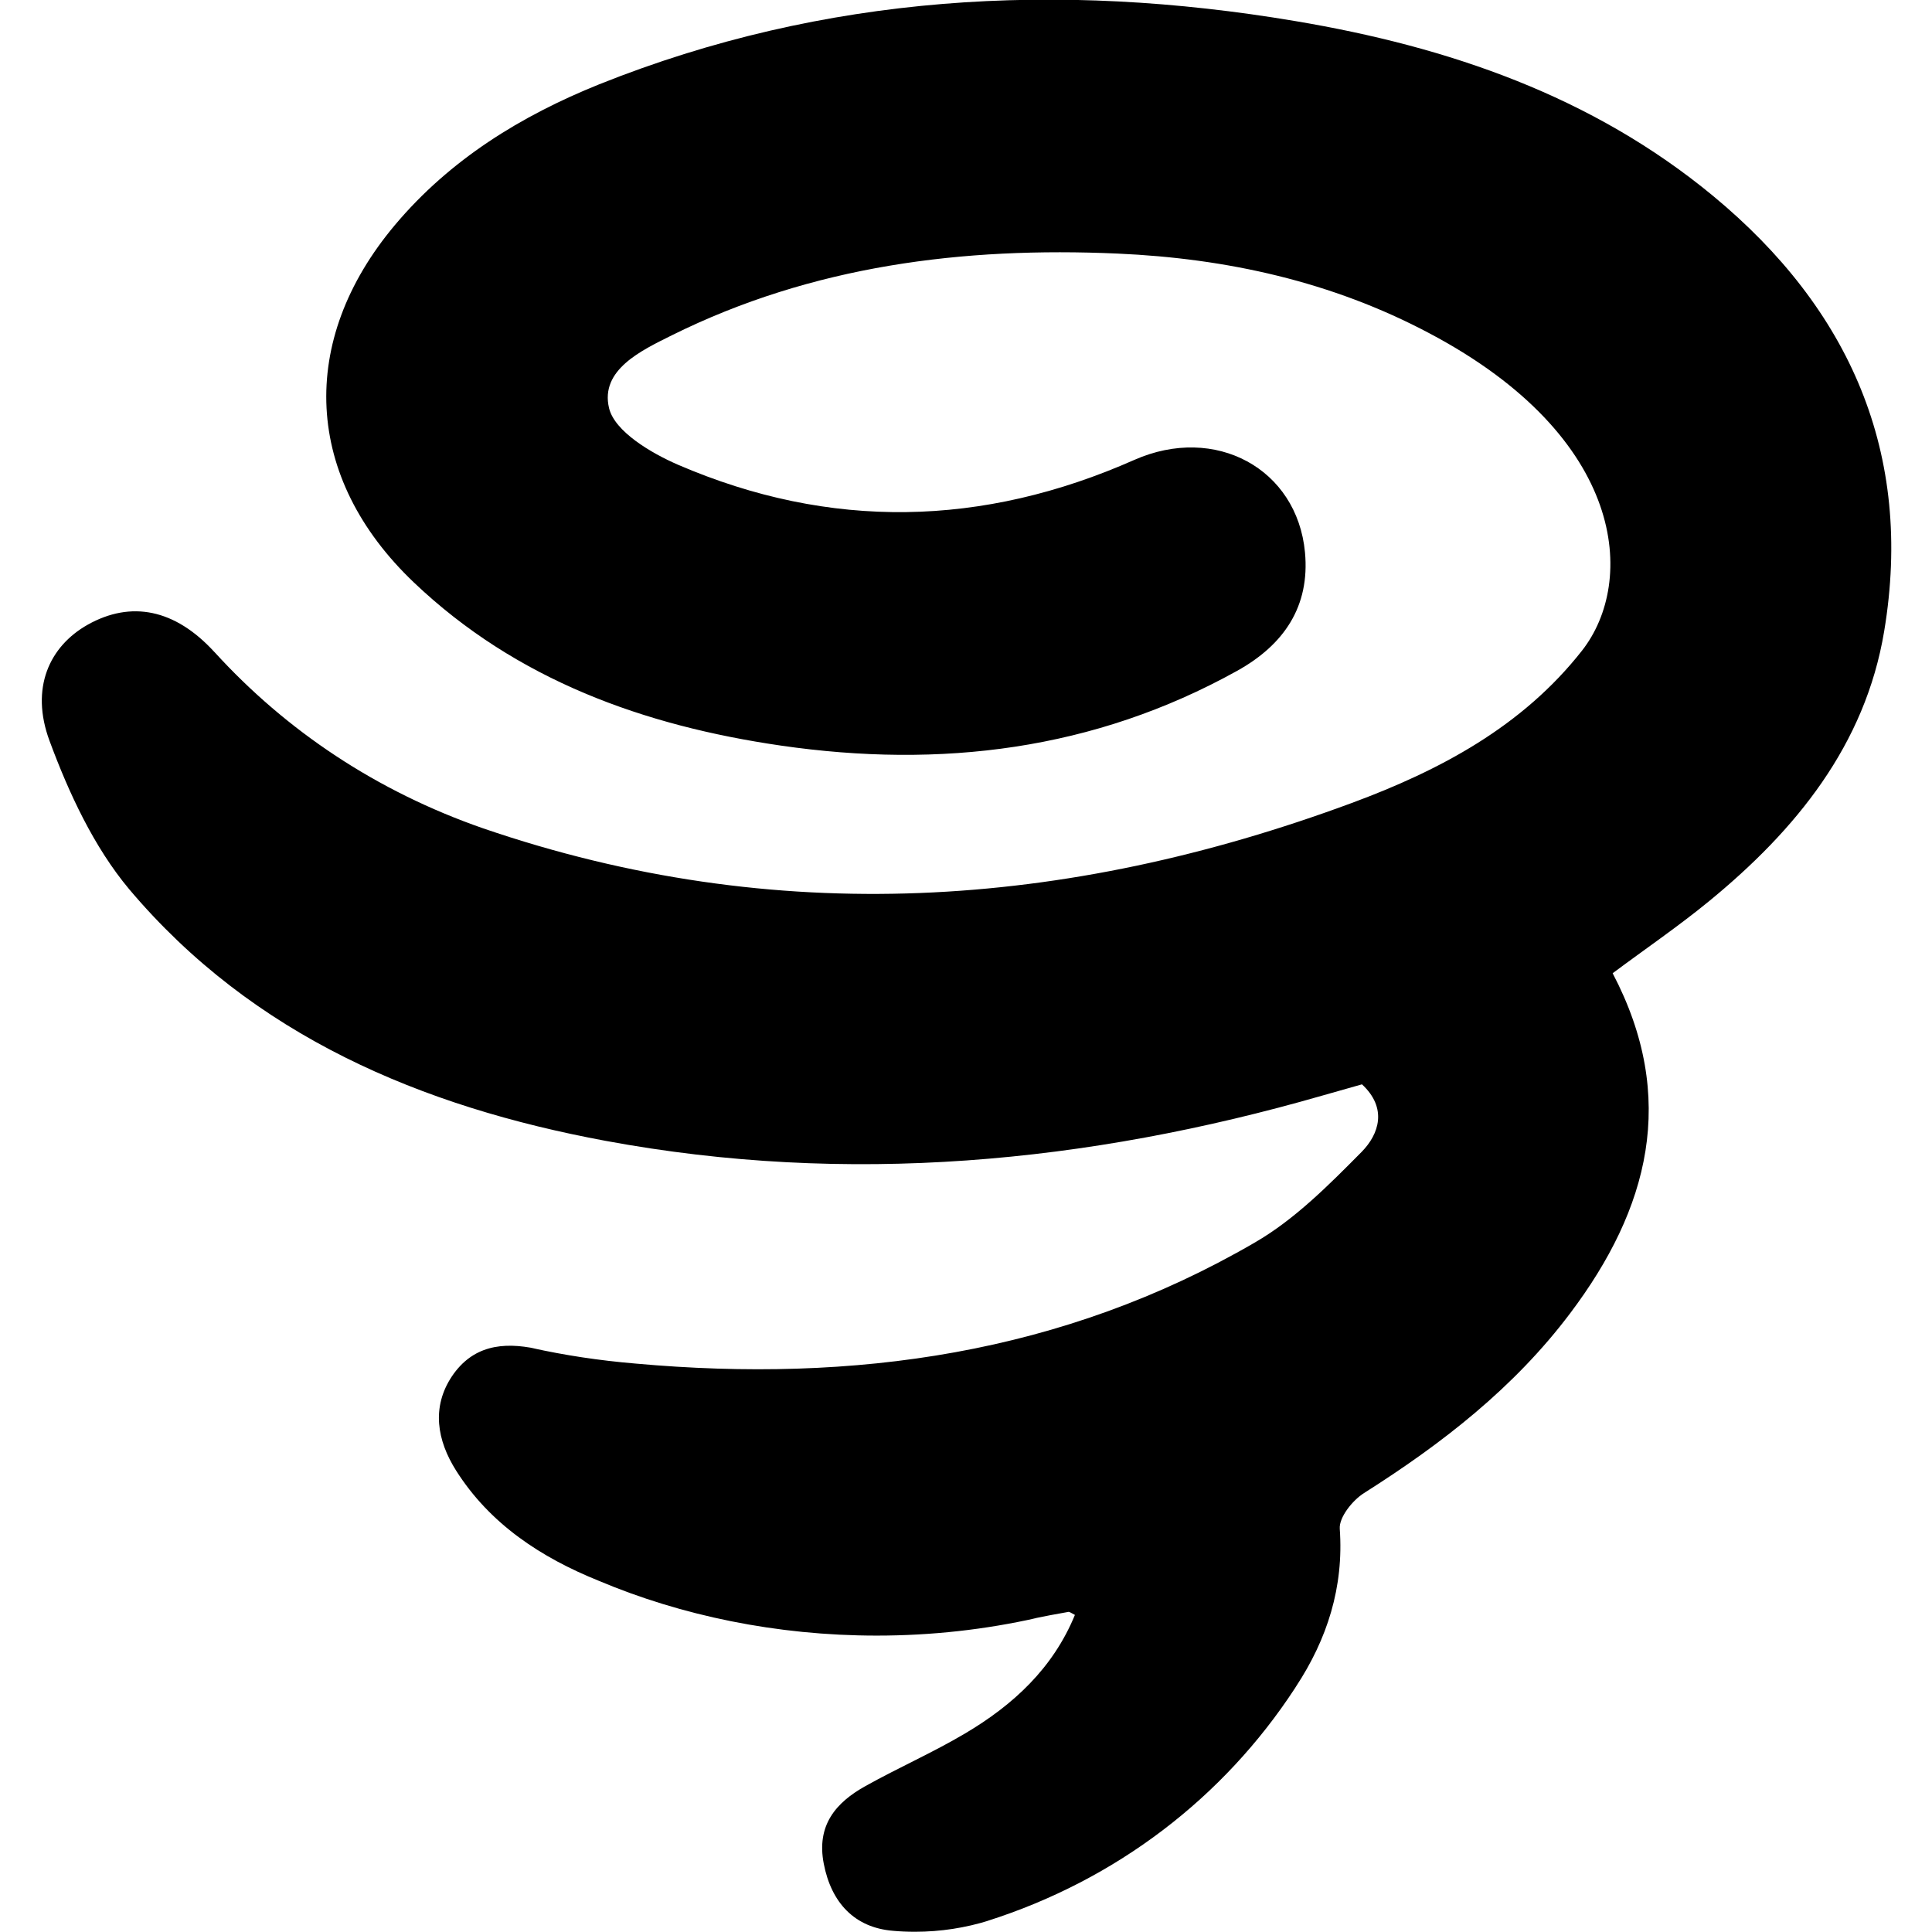 <!-- Generated by IcoMoon.io -->
<svg version="1.1" xmlns="http://www.w3.org/2000/svg" width="24" height="24" viewBox="0 0 24 24">
<title>tornado</title>
<path d="M16.919 13.47c0.319 0.296 0.212 0.619-0.004 0.839-0.408 0.412-0.832 0.84-1.327 1.126-2.383 1.386-4.982 1.748-7.69 1.504-0.464-0.039-0.883-0.104-1.292-0.194l0.065 0.012c-0.433-0.094-0.801-0.037-1.055 0.337-0.26 0.388-0.185 0.801 0.048 1.171 0.422 0.669 1.062 1.085 1.774 1.372 1.021 0.431 2.207 0.681 3.452 0.681 0.684 0 1.35-0.075 1.99-0.219l-0.061 0.011c0.151-0.032 0.303-0.060 0.456-0.087 0.014 0 0.031 0.014 0.078 0.038-0.272 0.663-0.768 1.12-1.365 1.473-0.4 0.237-0.828 0.425-1.235 0.652-0.373 0.207-0.612 0.49-0.52 0.965 0.094 0.489 0.386 0.795 0.859 0.834 0.082 0.008 0.178 0.012 0.275 0.012 0.319 0 0.627-0.049 0.916-0.139l-0.022 0.006c1.614-0.512 2.941-1.54 3.822-2.887l0.017-0.027c0.386-0.587 0.595-1.233 0.543-1.959-0.010-0.143 0.159-0.354 0.302-0.444 0.97-0.614 1.865-1.309 2.561-2.234 0.975-1.294 1.341-2.673 0.527-4.223 0.405-0.302 0.814-0.581 1.195-0.893 1.081-0.885 1.943-1.942 2.178-3.356 0.368-2.207-0.429-4.004-2.124-5.406-1.504-1.244-3.292-1.854-5.19-2.173-2.946-0.496-5.848-0.335-8.65 0.786-0.97 0.391-1.851 0.933-2.535 1.746-1.213 1.443-1.133 3.141 0.235 4.442 1.275 1.213 2.859 1.779 4.559 2.026 1.981 0.287 3.888 0.059 5.666-0.928 0.582-0.323 0.907-0.8 0.844-1.473-0.098-1.040-1.115-1.592-2.12-1.148-1.884 0.834-3.778 0.875-5.669 0.060-0.336-0.146-0.786-0.413-0.856-0.703-0.114-0.477 0.403-0.717 0.78-0.905 1.745-0.866 3.617-1.1 5.537-1.015 1.356 0.060 2.663 0.347 3.875 0.991 2.449 1.295 2.568 3.084 1.893 3.943-0.741 0.943-1.765 1.486-2.859 1.891-3.558 1.317-7.158 1.56-10.79 0.315-1.324-0.46-2.446-1.213-3.333-2.185l-0.006-0.006c-0.49-0.535-1.035-0.64-1.573-0.339-0.477 0.269-0.717 0.788-0.475 1.442s0.552 1.32 0.989 1.843c1.54 1.826 3.635 2.703 5.919 3.127 3.008 0.557 5.978 0.28 8.906-0.563z"></path>
</svg>
